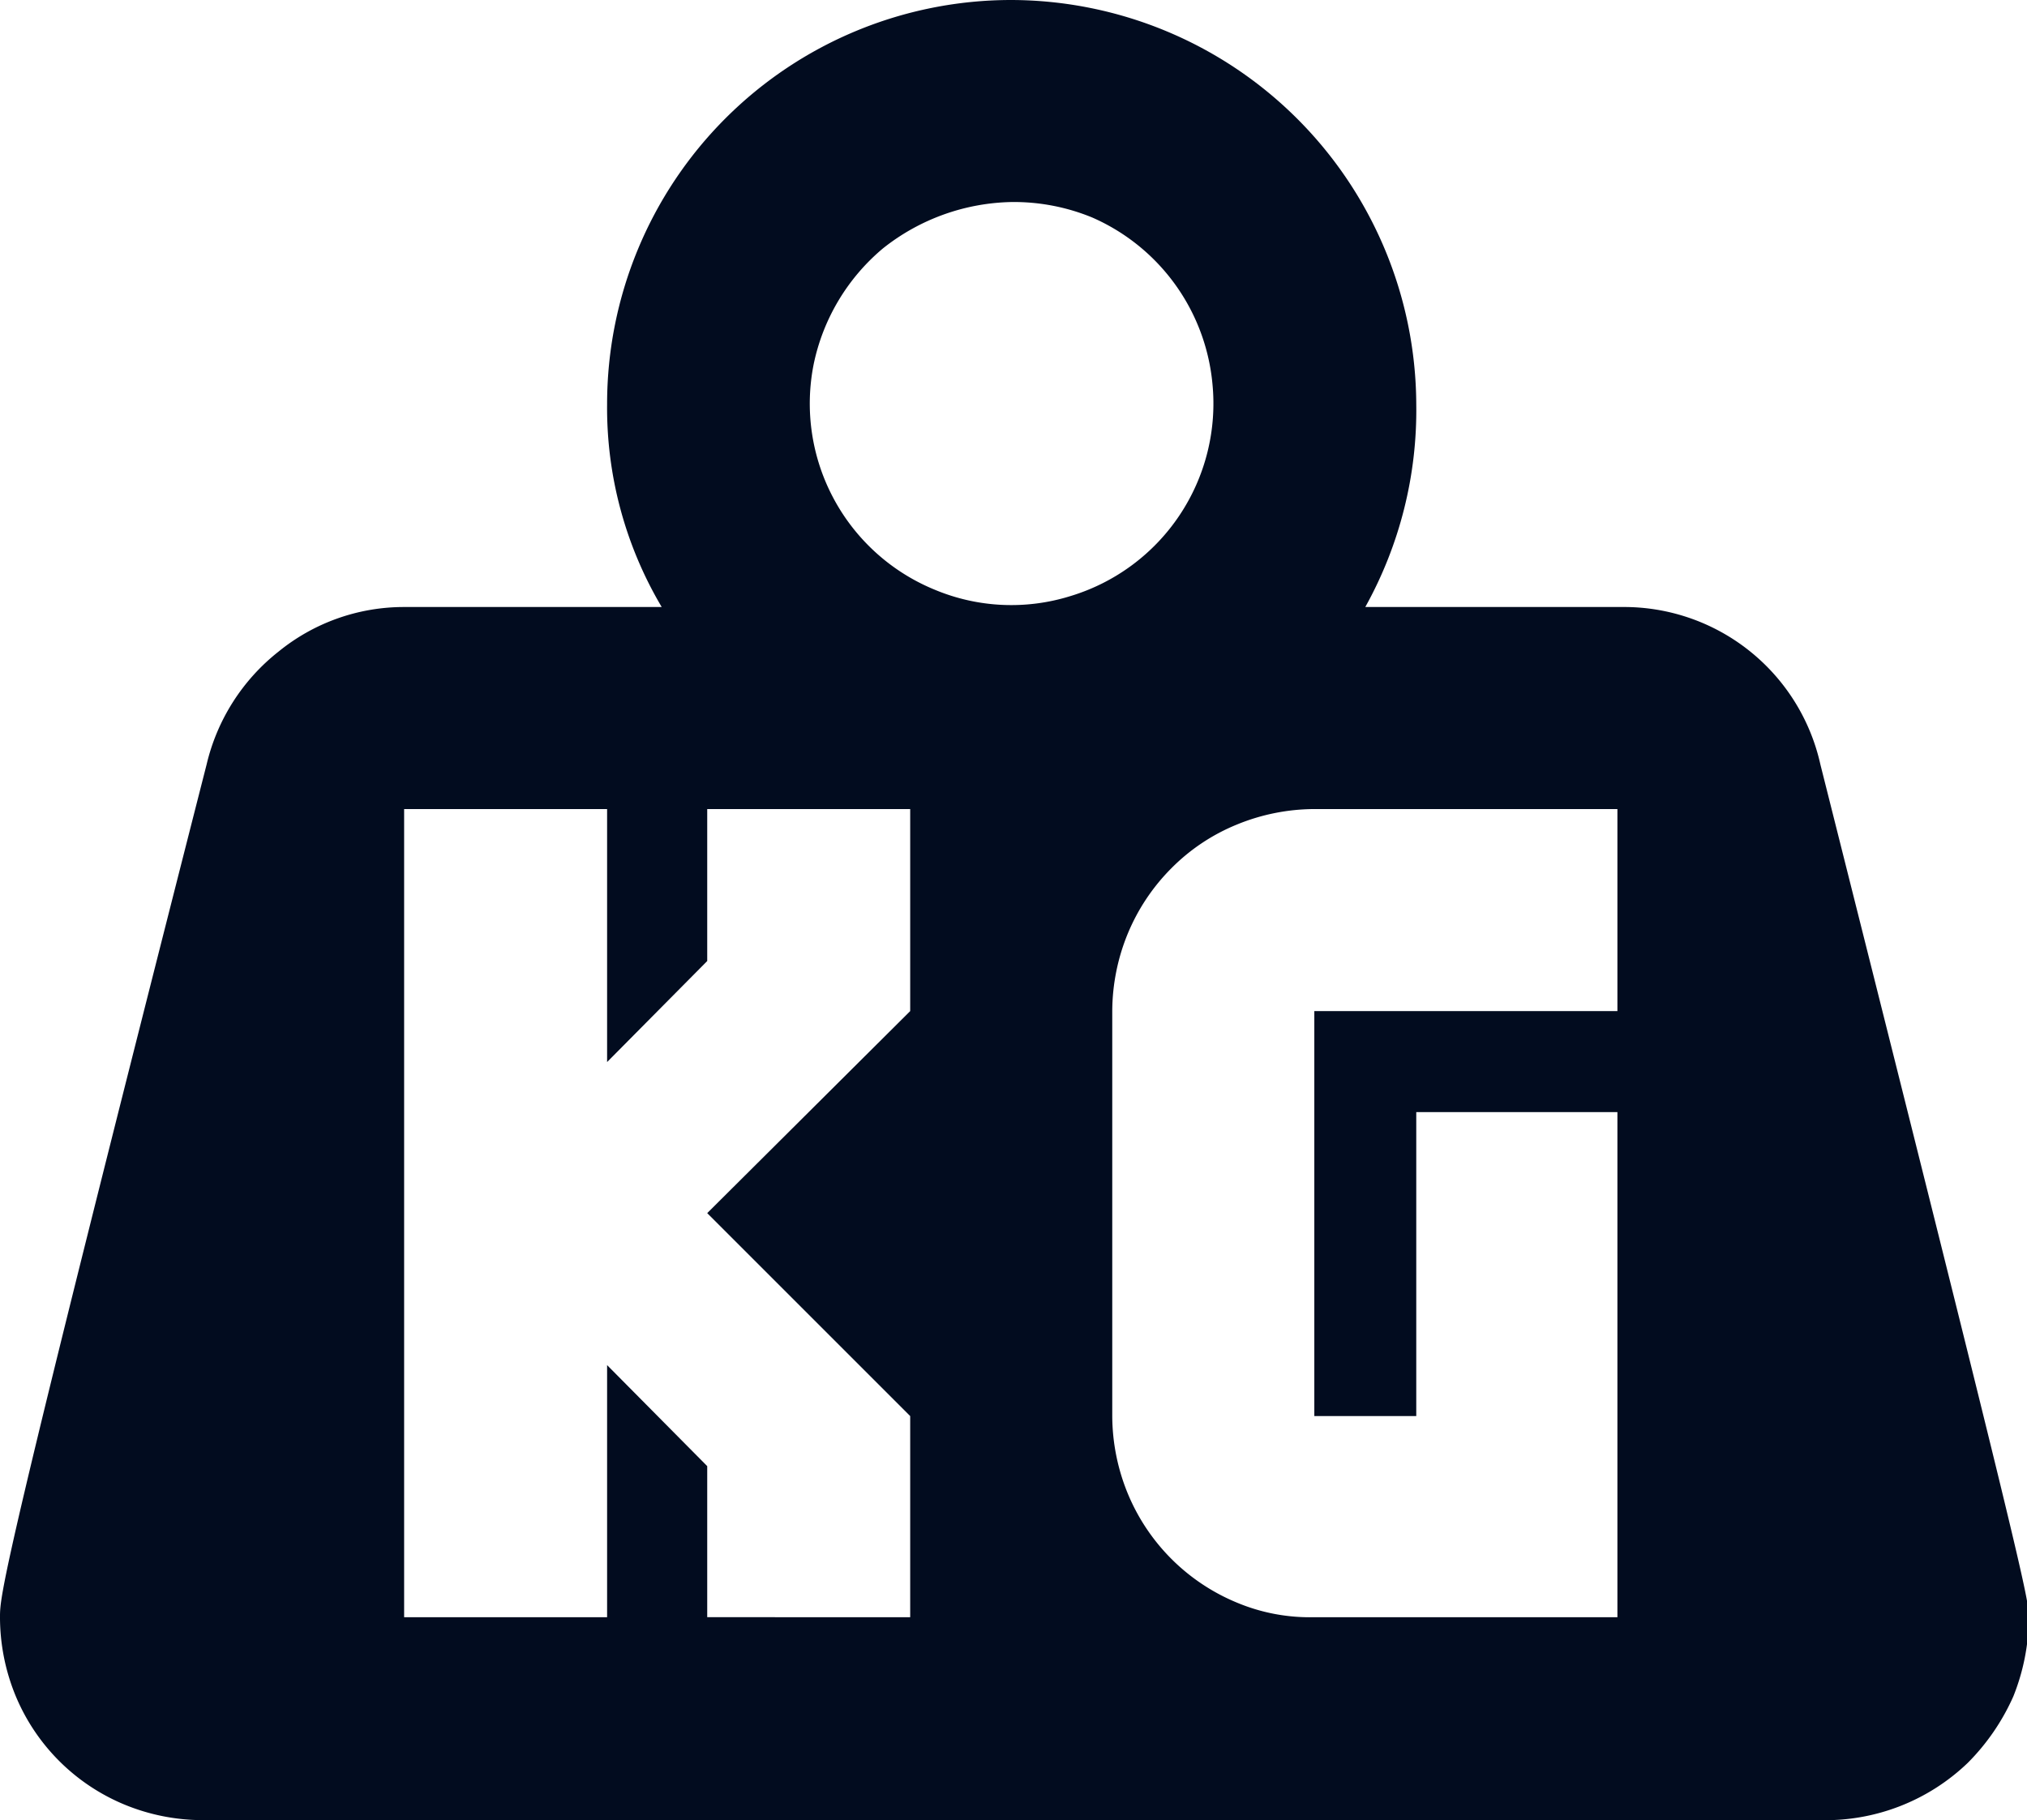 <svg xmlns="http://www.w3.org/2000/svg" viewBox="0 0 22.27 20"><defs><style>.cls-1{fill:#020c1f;}</style></defs><g id="Layer_2" data-name="Layer 2"><g id="Layer_1-2" data-name="Layer 1"><path class="cls-1" d="M11.11,0a4.46,4.46,0,0,1,4.45,4.44A4.45,4.45,0,0,1,15,6.67h2.82A2.21,2.21,0,0,1,20,8.4c2.24,8.9,2.29,9.17,2.29,9.37a2.36,2.36,0,0,1-.17.87,2.43,2.43,0,0,1-.5.73A2.26,2.26,0,0,1,20,20H2.22a2.26,2.26,0,0,1-.85-.17,2.21,2.21,0,0,1-1.2-1.2A2.27,2.27,0,0,1,0,17.77c0-.24,0-.47,2.27-9.37a2.23,2.23,0,0,1,.79-1.24,2.18,2.18,0,0,1,1.38-.49H7.27a4.29,4.29,0,0,1-.6-2.23A4.44,4.44,0,0,1,11.11,0Zm0,2.22a2.34,2.34,0,0,0-1.41.51A2.26,2.26,0,0,0,8.94,4a2.21,2.21,0,0,0,1.33,2.48,2.18,2.18,0,0,0,1.49.07,2.21,2.21,0,0,0,1.56-2.34A2.22,2.22,0,0,0,12,2.39,2.26,2.26,0,0,0,11.11,2.22ZM4.44,8.89v8.88H6.67V15l1.1,1.11v1.66H10V15.56L7.77,13.33,10,11.11V8.89H7.77v1.67l-1.1,1.11V8.89Zm10,0a2.26,2.26,0,0,0-.85.17,2.16,2.16,0,0,0-.72.48,2.22,2.22,0,0,0-.48.72,2.26,2.26,0,0,0-.17.85v4.45a2.26,2.26,0,0,0,.17.85,2.21,2.21,0,0,0,1.2,1.2,2.07,2.07,0,0,0,.85.16h3.33V12.22H15.56v3.34H14.44V11.11h3.33V8.89Z"/></g></g></svg>
